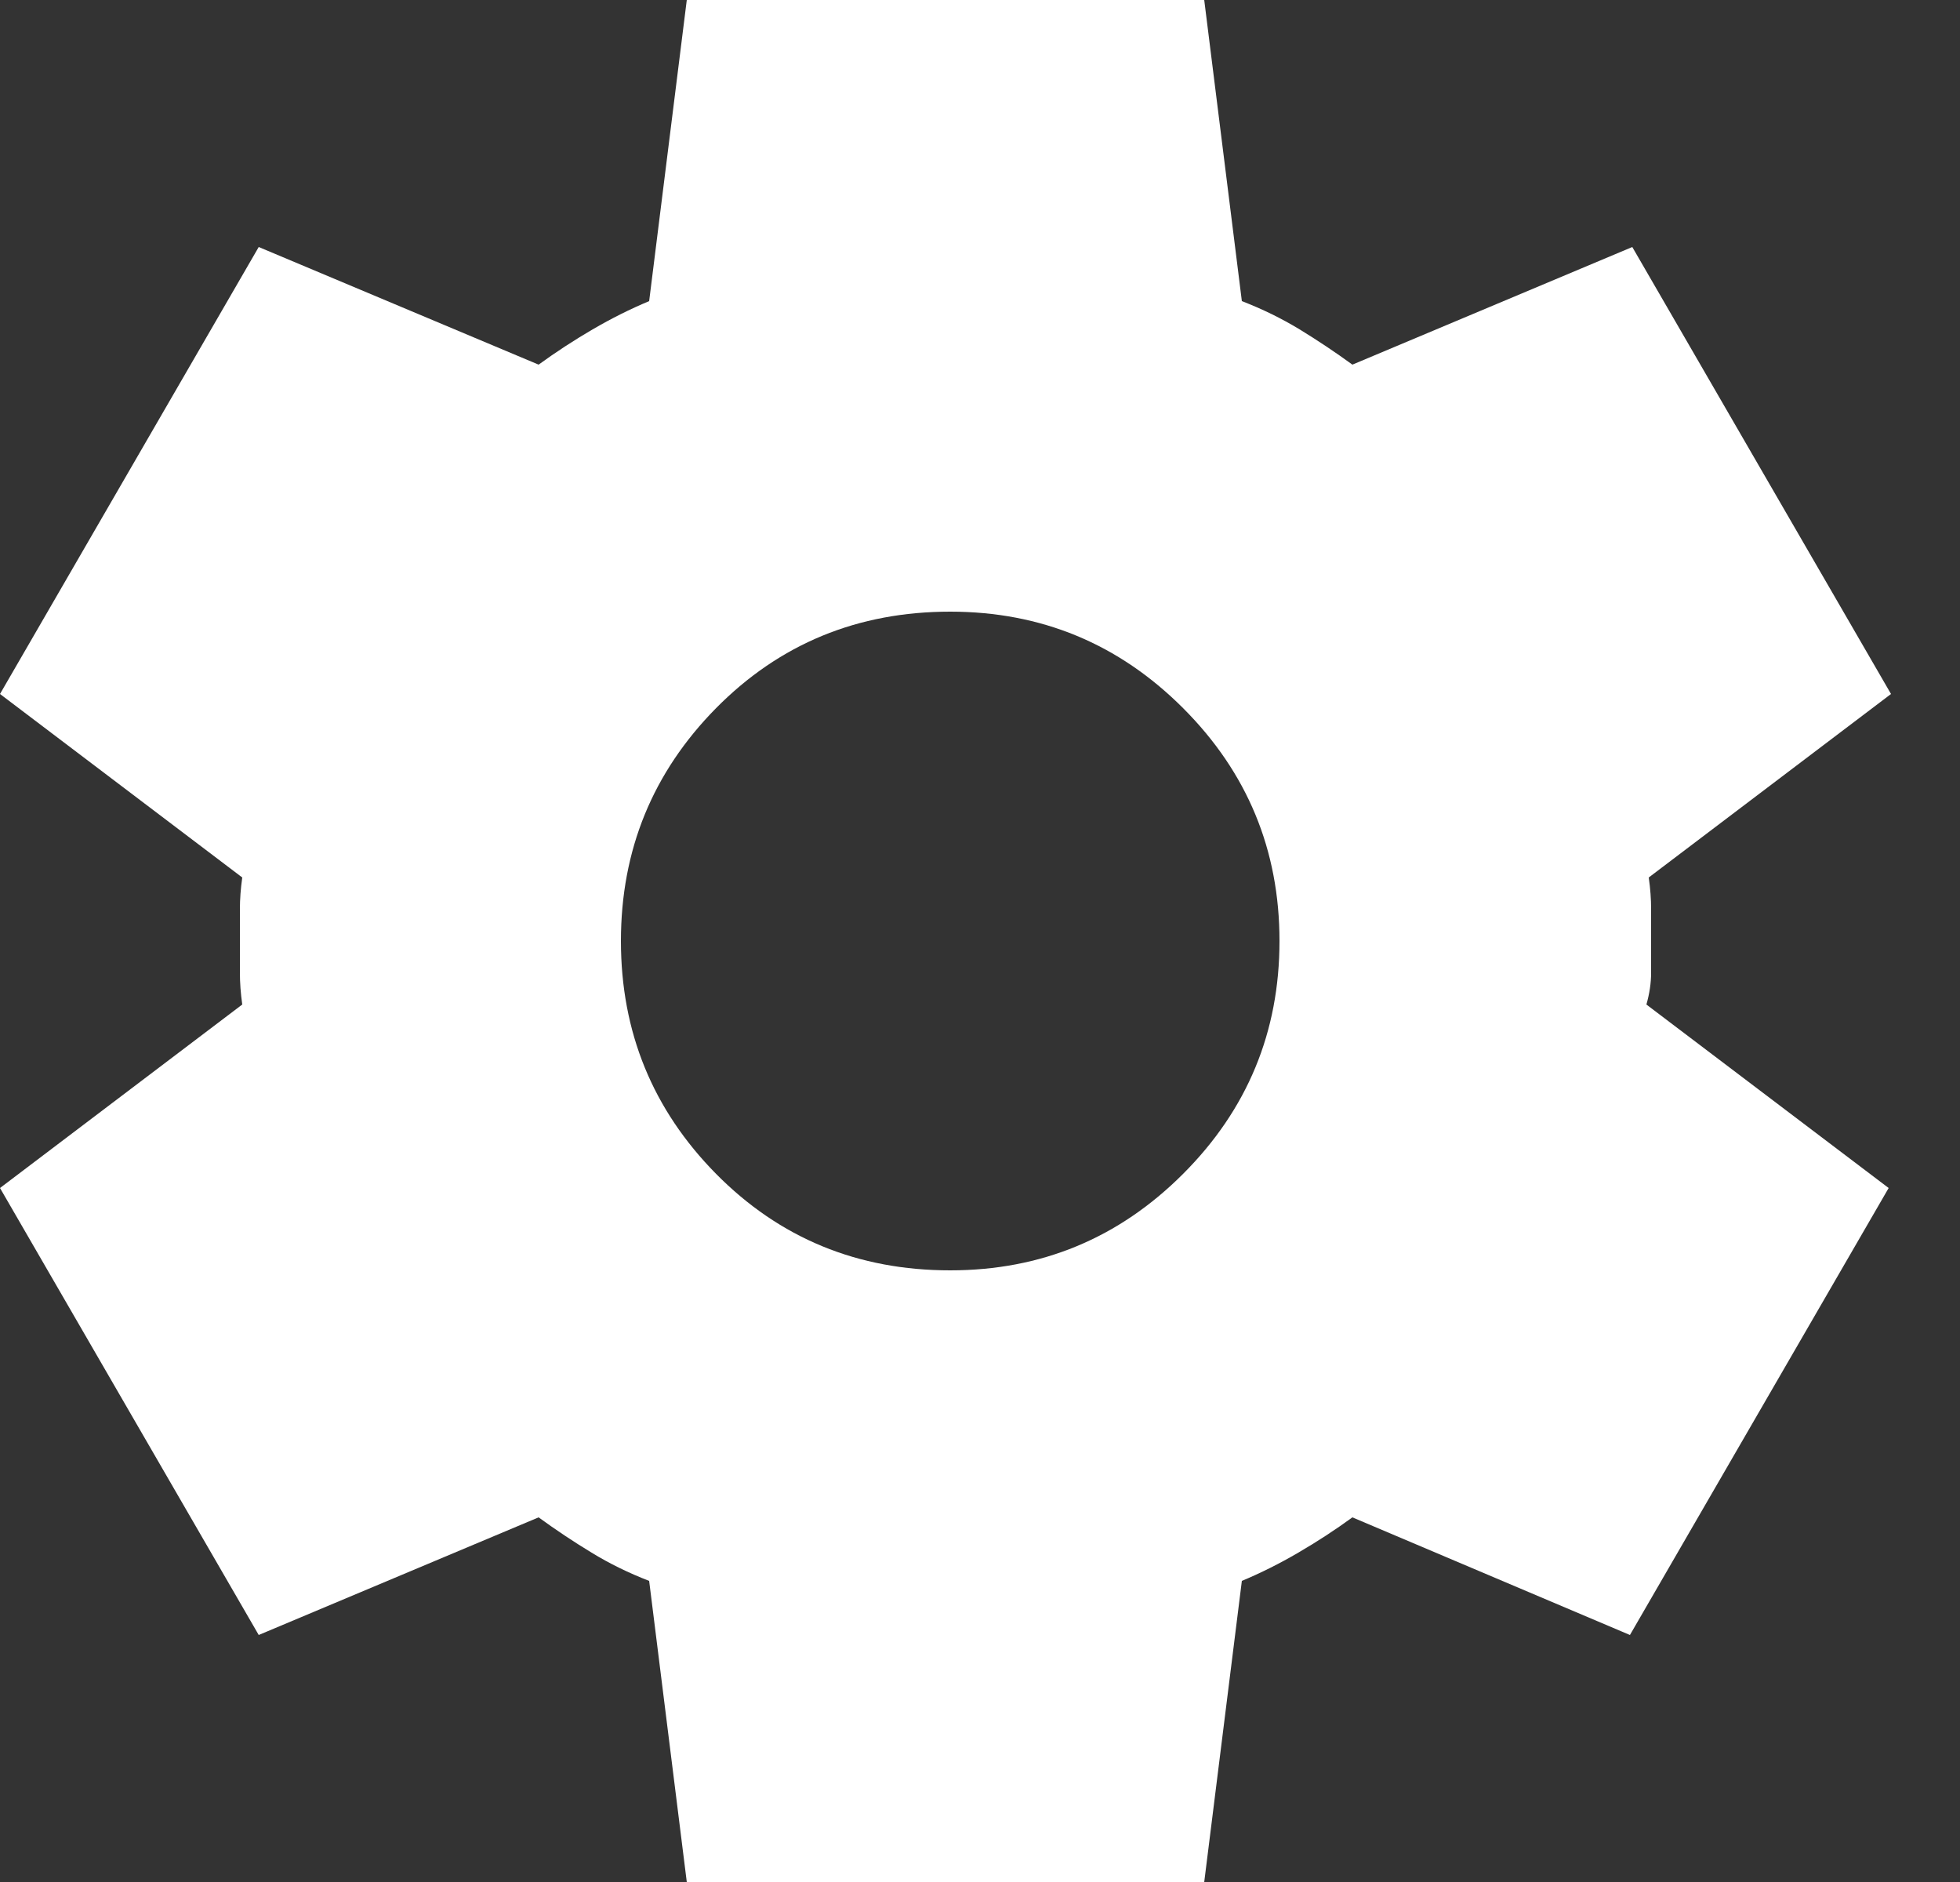 <svg width="25" height="24" viewBox="0 0 25 24" fill="none" xmlns="http://www.w3.org/2000/svg">
<rect x="0" y="0" width="25" height="24" fill="#333333" stroke="none"/>
<path d="M8.76 24L8.28 20.16C8.02 20.06 7.775 19.94 7.546 19.8C7.315 19.66 7.09 19.51 6.87 19.35L3.3 20.85L0 15.15L3.09 12.81C3.07 12.67 3.06 12.535 3.06 12.404V11.594C3.06 11.465 3.07 11.33 3.09 11.19L0 8.85L3.3 3.15L6.87 4.65C7.09 4.49 7.32 4.34 7.56 4.2C7.8 4.06 8.04 3.94 8.28 3.84L8.76 0H15.36L15.84 3.84C16.1 3.94 16.345 4.06 16.576 4.2C16.805 4.34 17.03 4.49 17.25 4.65L20.82 3.15L24.12 8.85L21.03 11.19C21.05 11.33 21.06 11.465 21.06 11.594V12.404C21.06 12.535 21.04 12.67 21 12.81L24.09 15.15L20.79 20.85L17.25 19.35C17.03 19.51 16.8 19.66 16.56 19.8C16.32 19.94 16.08 20.06 15.84 20.16L15.36 24H8.76ZM12.12 16.2C13.28 16.2 14.27 15.79 15.09 14.97C15.91 14.15 16.32 13.16 16.32 12C16.32 10.84 15.91 9.85 15.09 9.03C14.27 8.21 13.28 7.8 12.12 7.8C10.94 7.8 9.945 8.21 9.134 9.03C8.325 9.85 7.92 10.84 7.92 12C7.92 13.16 8.325 14.15 9.134 14.97C9.945 15.79 10.94 16.2 12.12 16.2Z" fill="white"/>
</svg>
